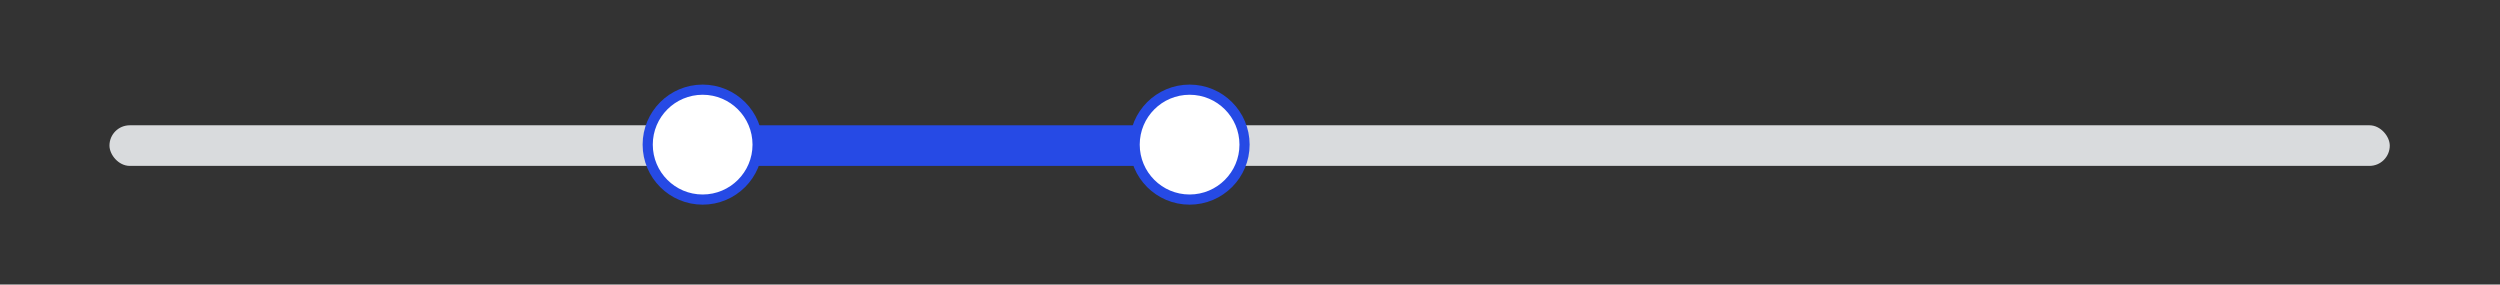 <svg width="246" height="28" viewBox="0 0 246 28" fill="none" xmlns="http://www.w3.org/2000/svg">
<rect x="0" y="0" width="246" height="28" fill="#333333" stroke="none"/>
<rect x="68.221" y="12.328" width="48.835" height="3.996" fill="#264AE5"/>
<rect x="10.771" y="12.328" width="54.726" height="3.996" rx="1.998" fill="#D9DBDD"/>
<rect x="118.988" y="12.328" width="116.166" height="3.996" rx="1.998" fill="#D9DBDD"/>
<circle cx="117.056" cy="14.231" r="5.407" fill="white" stroke="#264AE5"/>
<circle cx="69.141" cy="14.231" r="5.407" fill="white" stroke="#264AE5"/>
</svg>
